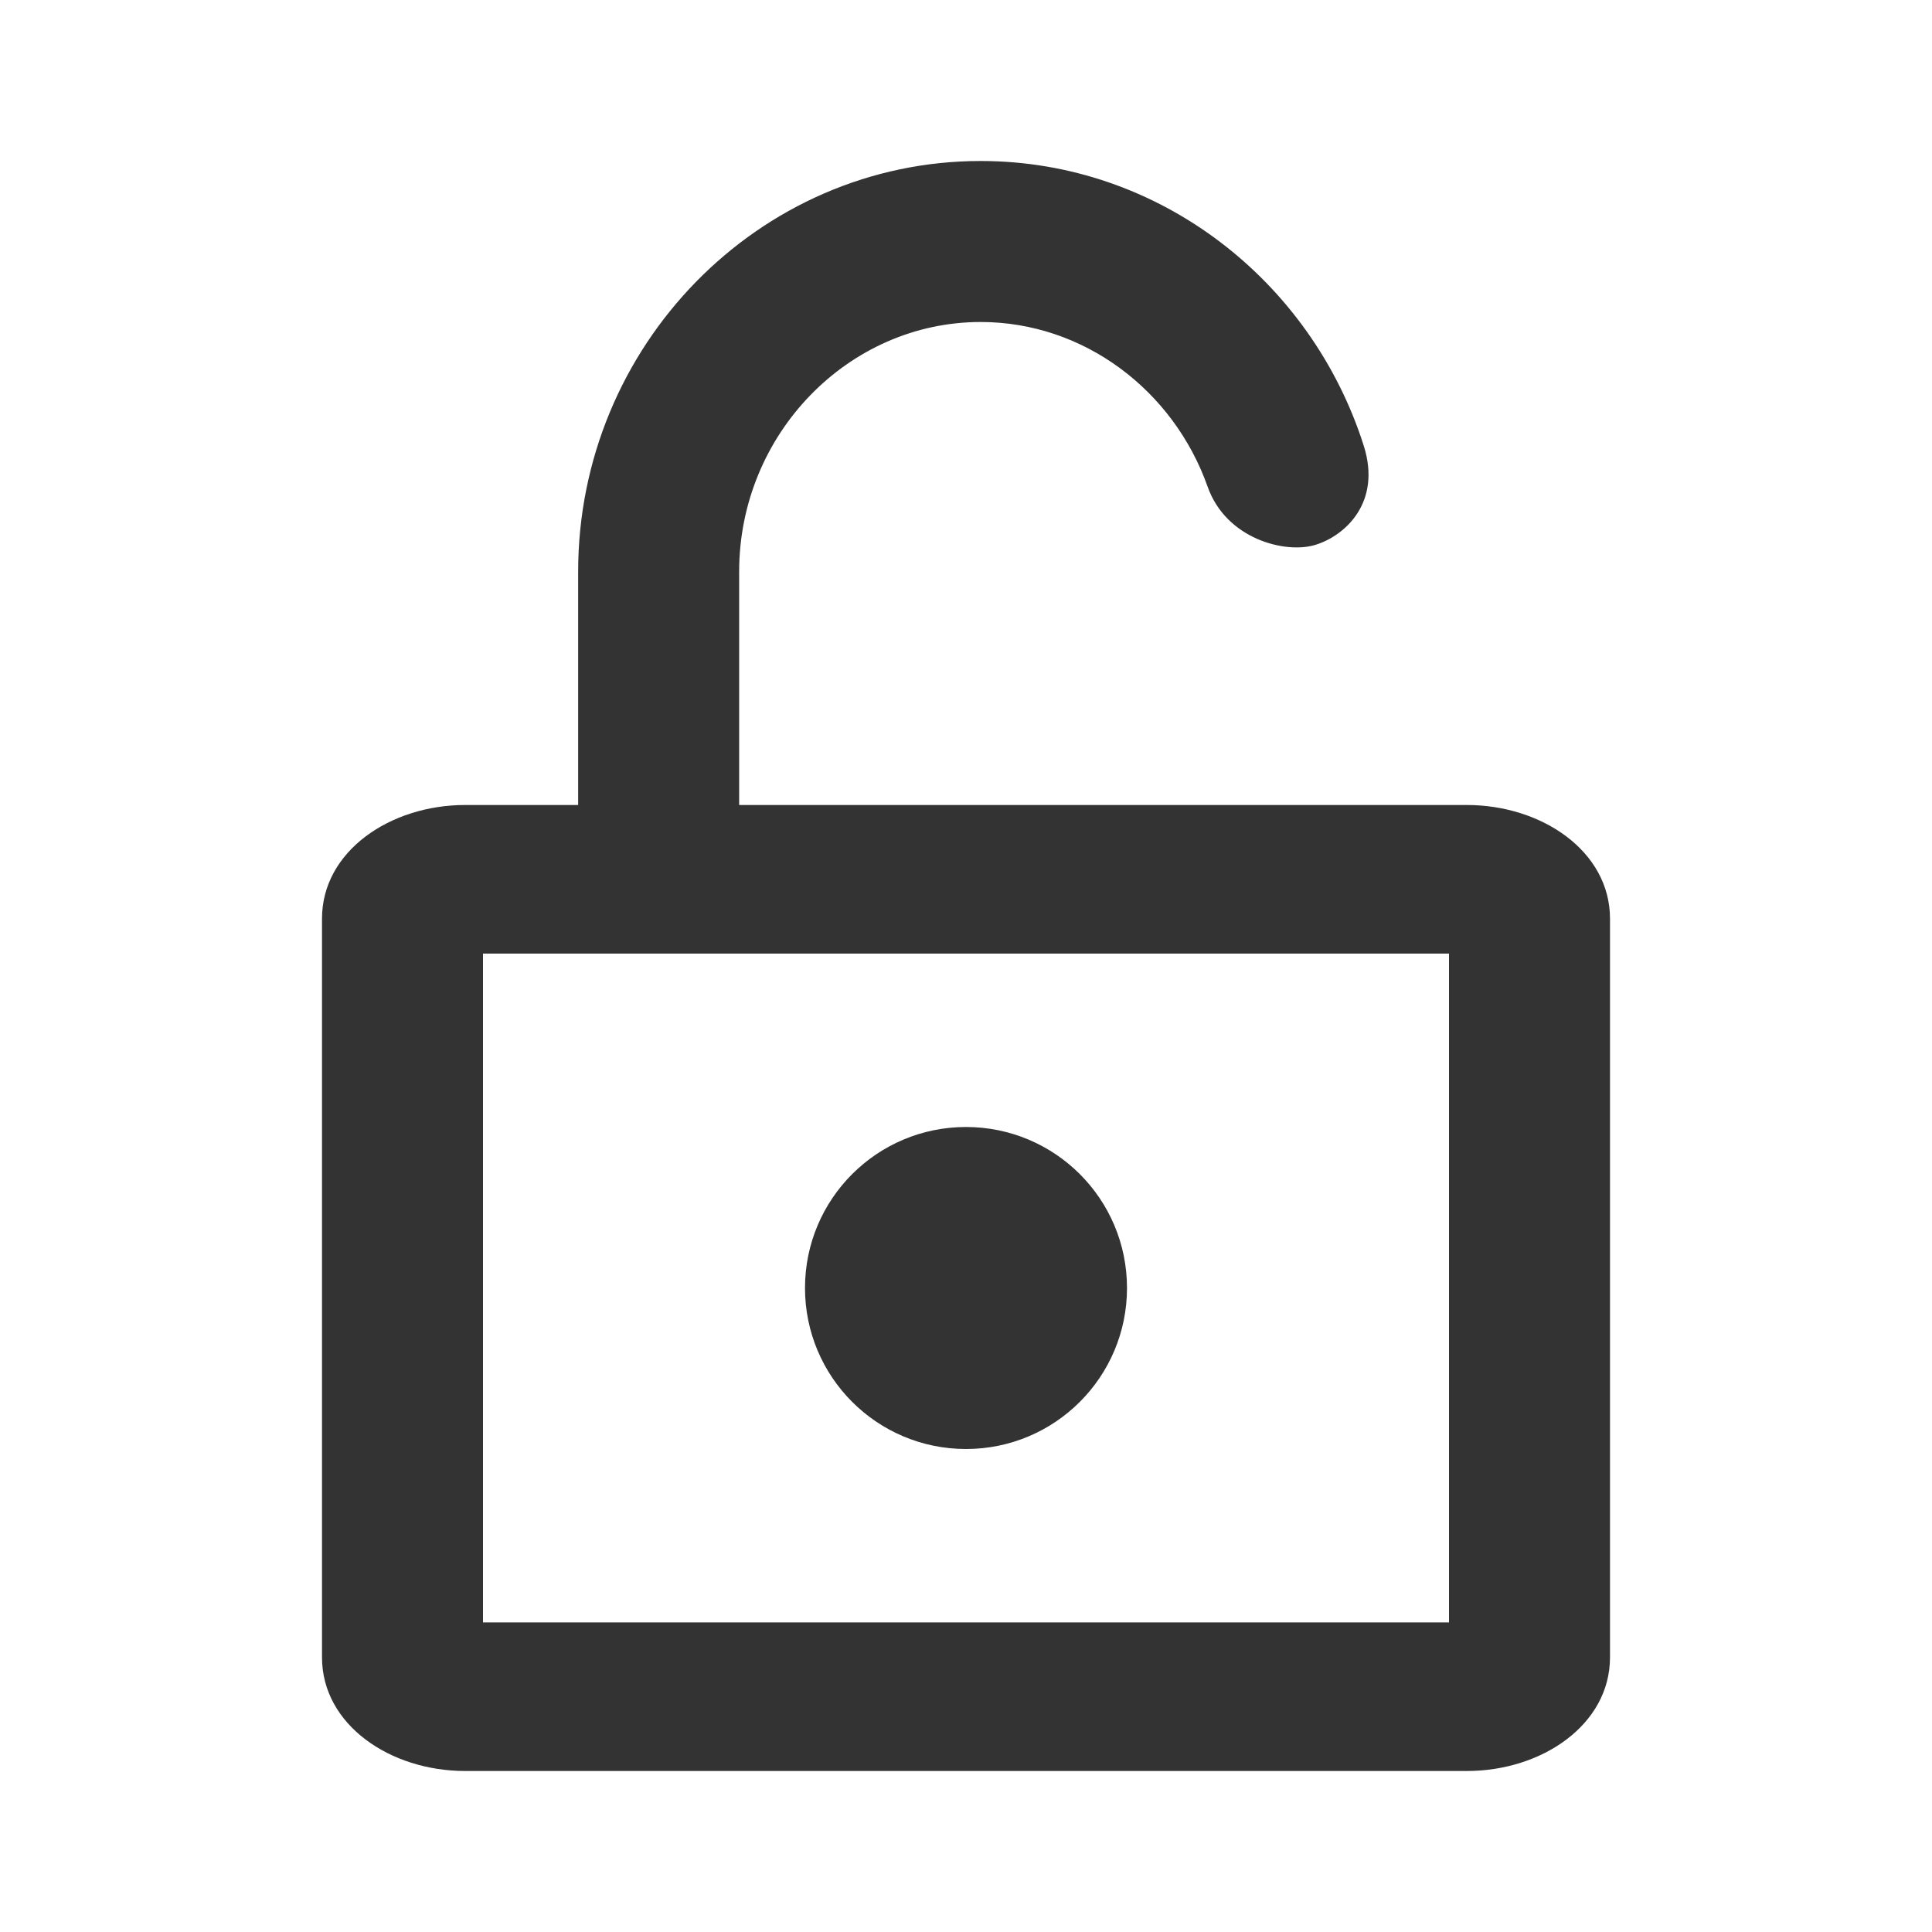 <svg width="24" height="24" viewBox="0 0 24 24" fill="none" xmlns="http://www.w3.org/2000/svg">
<path fill-rule="evenodd" clip-rule="evenodd" d="M5.778 10H18.222C19.152 10 20 10.574 20 11.412V20.588C20 21.426 19.152 22 18.222 22H5.778C4.848 22 4 21.426 4 20.588V11.412C4 10.574 4.848 10 5.778 10ZM6 11.846V20.154H18V11.846H6ZM12 18C10.895 18 10 17.105 10 16C10 14.895 10.895 14 12 14C13.105 14 14 14.895 14 16C14 17.105 13.105 18 12 18ZM16.941 5.537C17.163 6.237 16.716 6.652 16.342 6.768C15.967 6.884 15.232 6.696 15.002 6.047C14.581 4.855 13.469 4 12.182 4C10.54 4 9.182 5.392 9.182 7.101V10H7.182V7.101C7.182 4.298 9.424 2 12.182 2C14.404 2 16.291 3.492 16.941 5.537Z" fill="#333333"/>
</svg>
